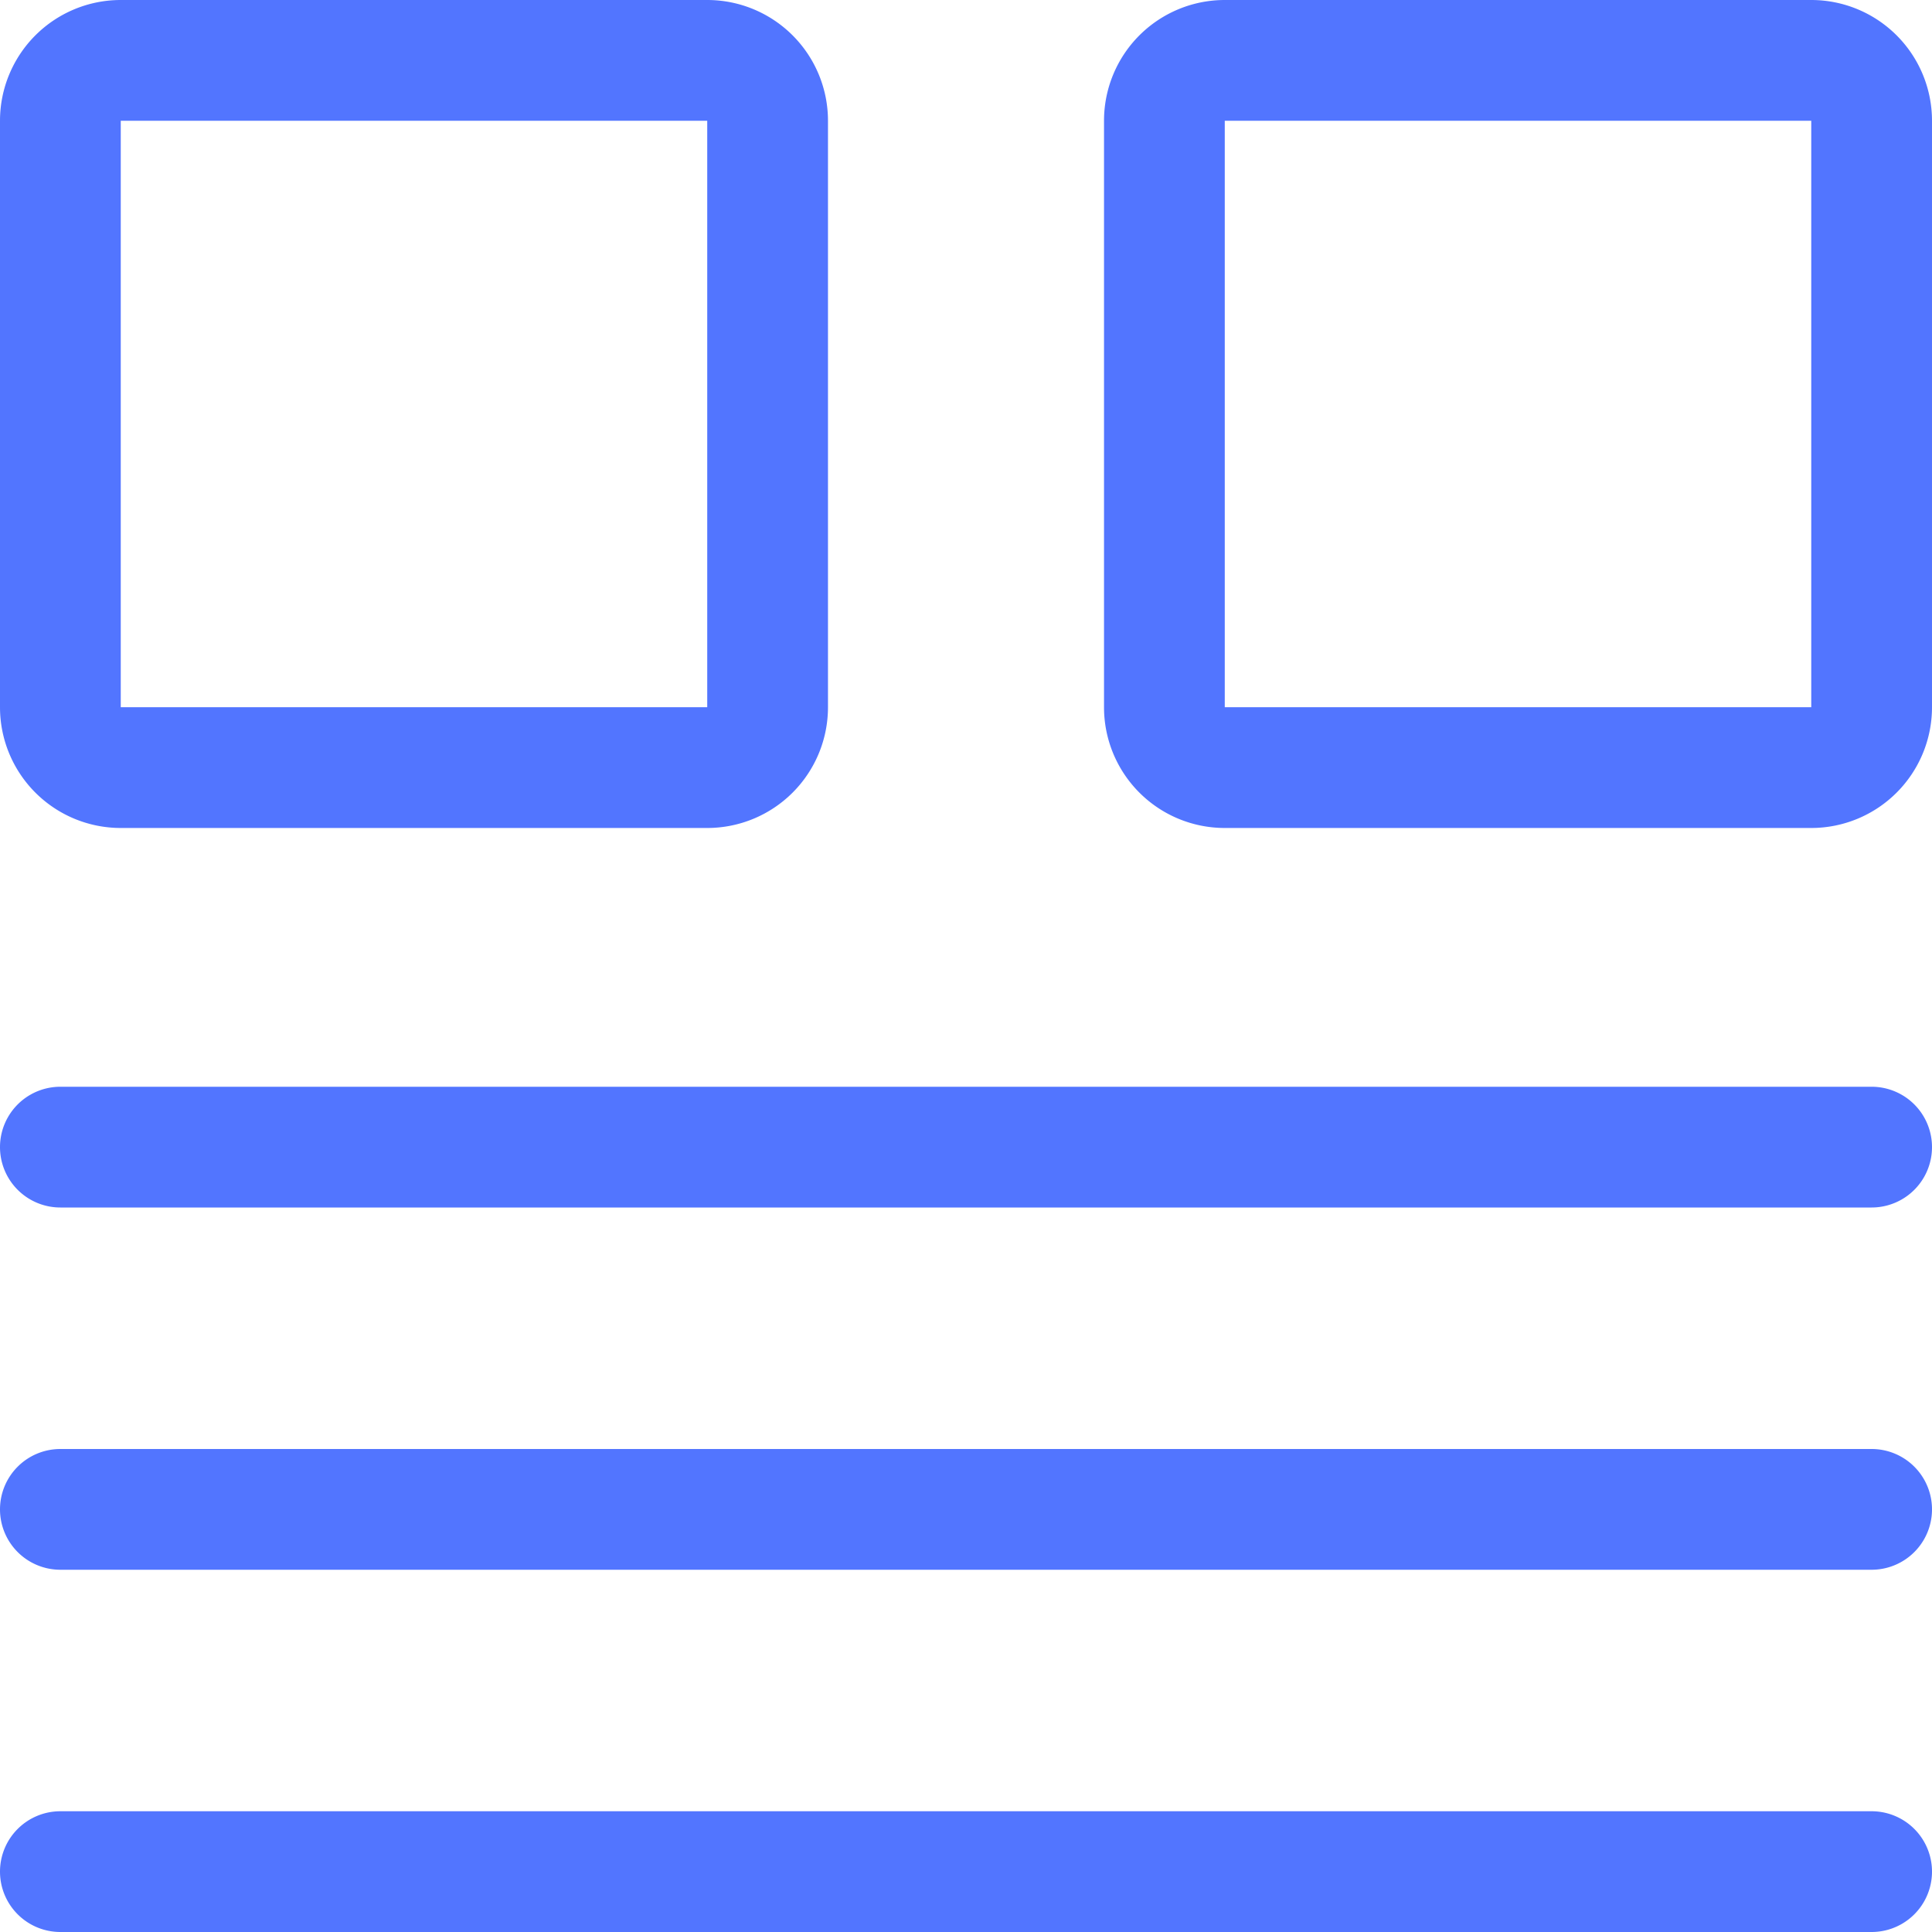 <svg width="16" height="16" fill="none" xmlns="http://www.w3.org/2000/svg"><path fill-rule="evenodd" clip-rule="evenodd" d="M5.858 1H1v4.857h4.857V1ZM1 0a1 1 0 0 0-1 1v4.857a1 1 0 0 0 1 1h4.857a1 1 0 0 0 1-1V1a1 1 0 0 0-1-1H1Zm14 1h-4.857v4.857H15V1Zm-4.857-1a1 1 0 0 0-1 1v4.857a1 1 0 0 0 1 1H15a1 1 0 0 0 1-1V1a1 1 0 0 0-1-1h-4.857ZM0 12.5a.5.5 0 0 1 .5-.5h15a.5.5 0 0 1 0 1H.5a.5.5 0 0 1-.5-.5ZM.5 9a.5.5 0 0 0 0 1h15a.5.5 0 0 0 0-1H.5ZM0 15.5a.5.5 0 0 1 .5-.5h15a.5.5 0 0 1 0 1H.5a.5.5 0 0 1-.5-.5Z" fill="#5275FF"/></svg>